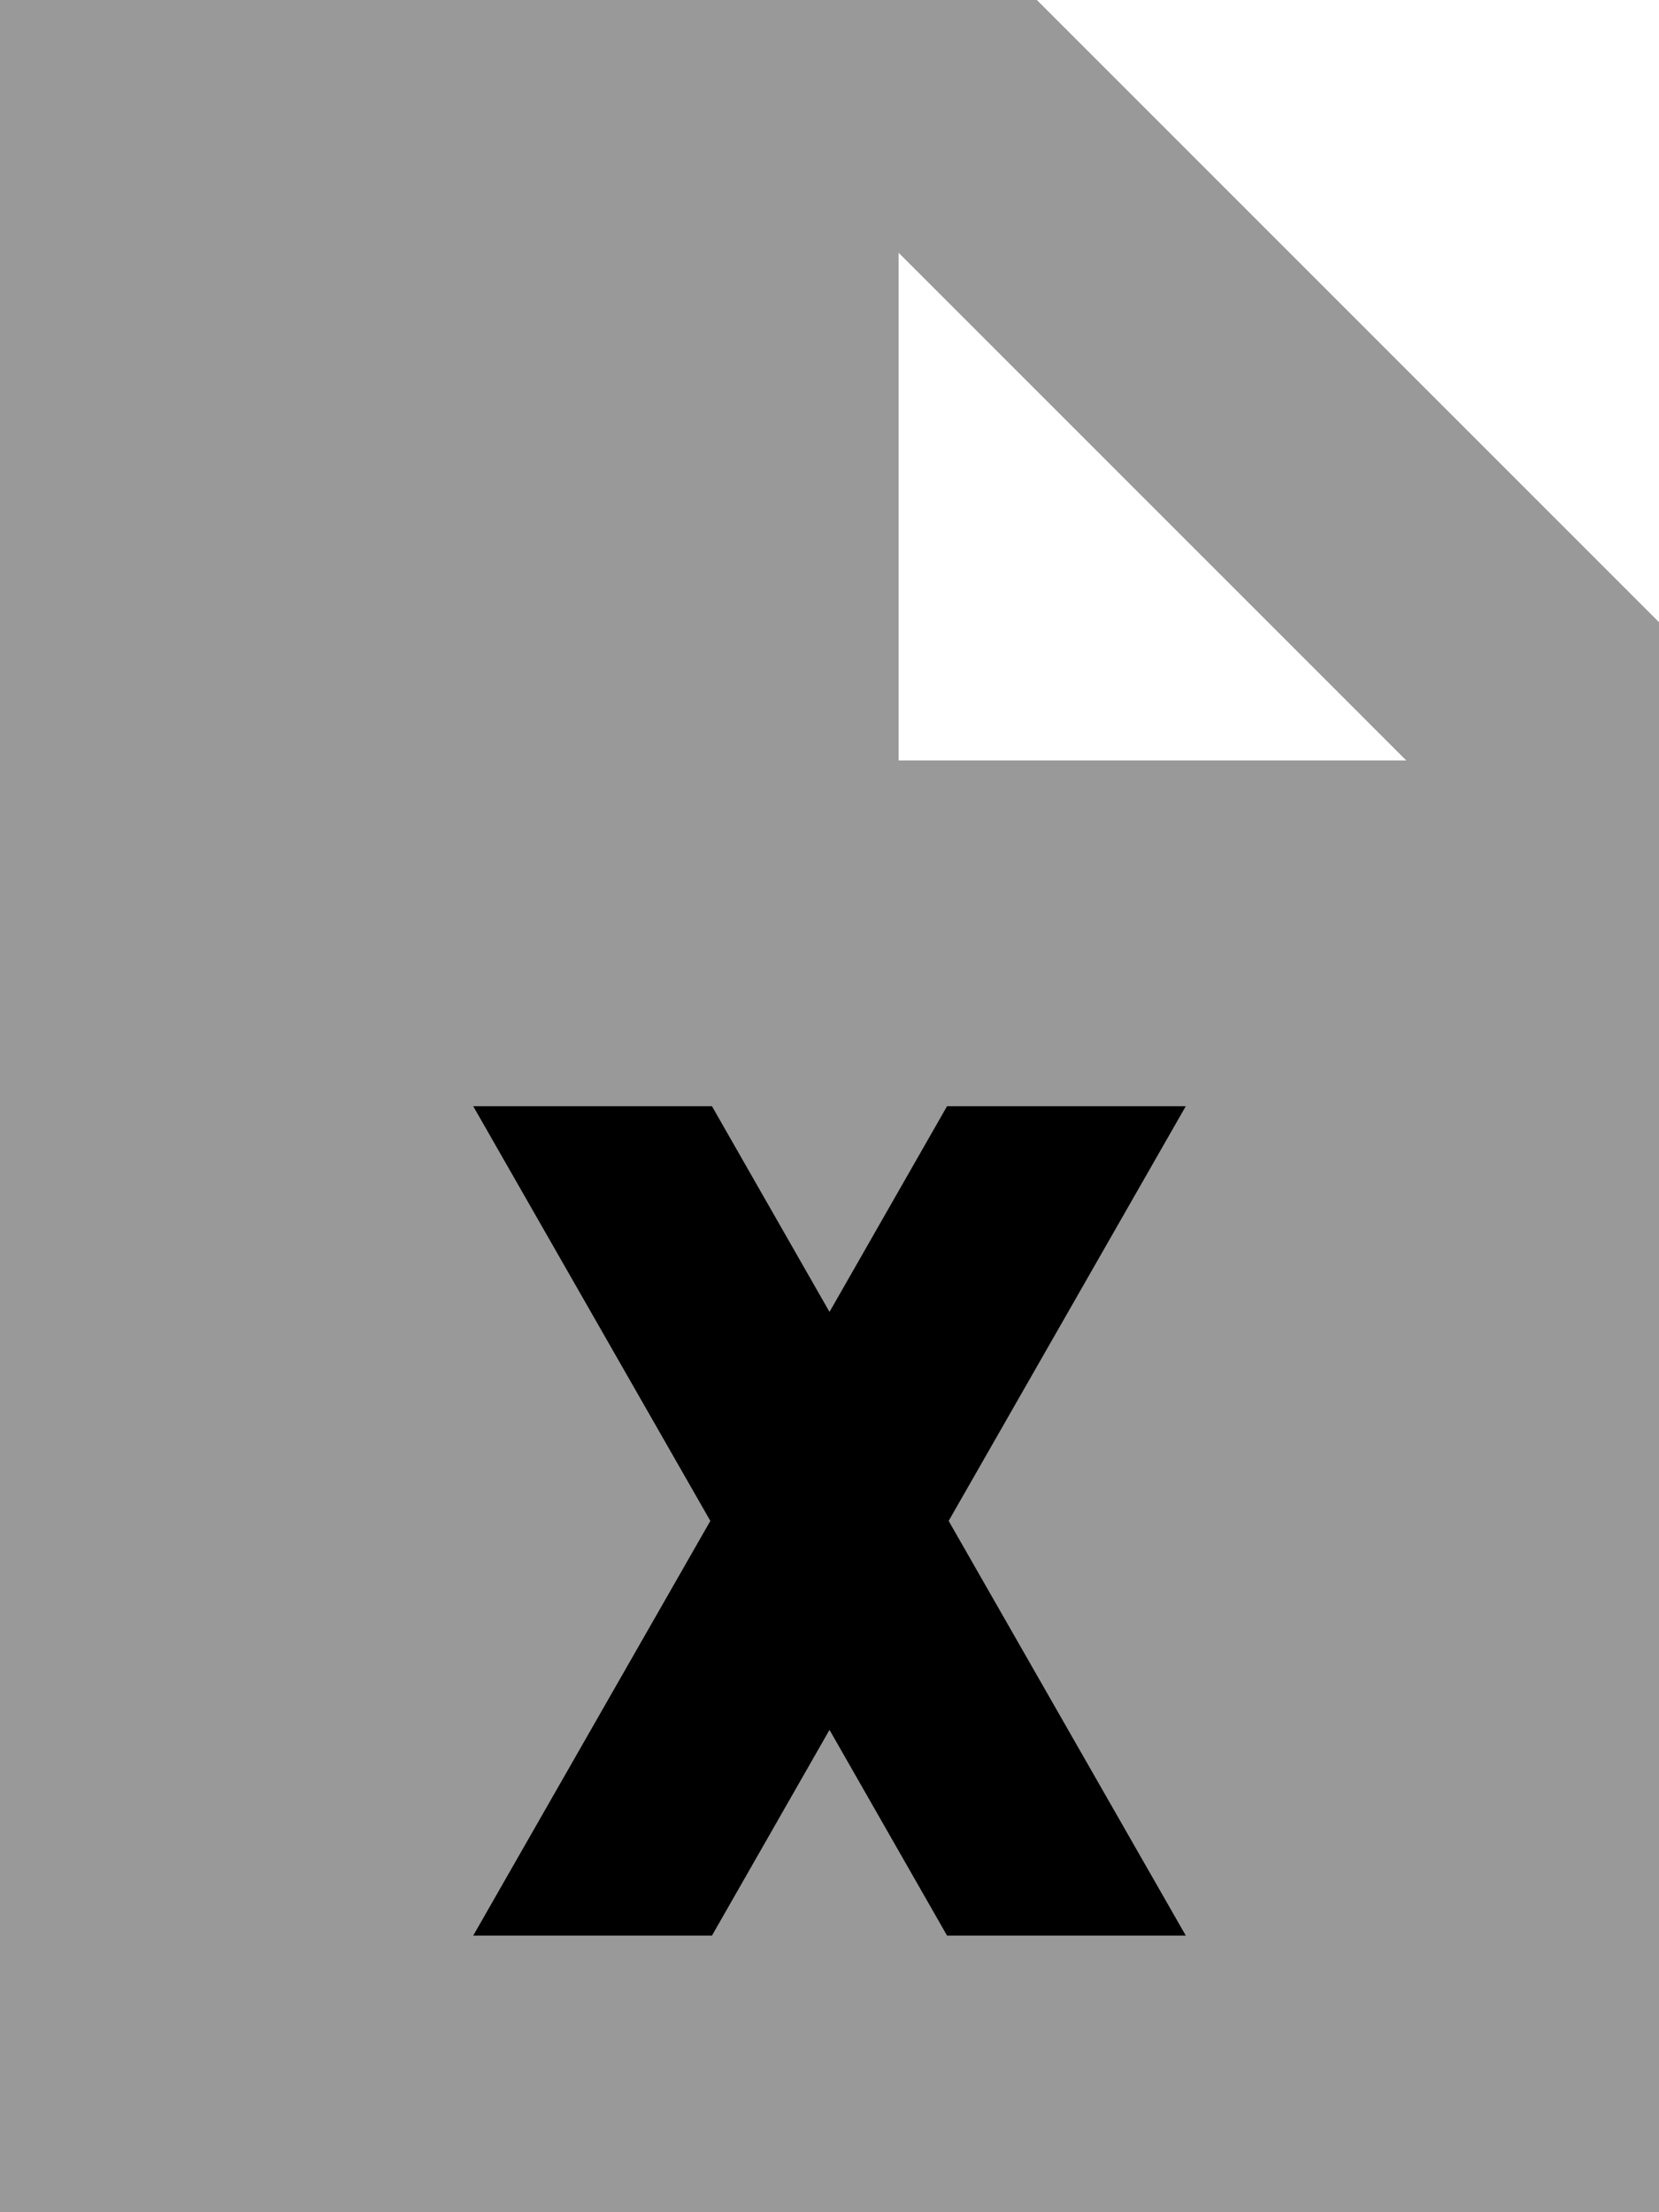 <svg xmlns="http://www.w3.org/2000/svg" viewBox="0 0 384 512"><!--! Font Awesome Pro 7.0.0 by @fontawesome - https://fontawesome.com License - https://fontawesome.com/license (Commercial License) Copyright 2025 Fonticons, Inc. --><path style="fill:currentColor;opacity:.4" d="M0 0L0 512 384 512 384 144 240 0 0 0zM109.5 256l55.3 0 27.2 47.6 27.2-47.6 55.3 0-54.9 96 54.9 96-55.3 0-27.2-47.6-27.2 47.6-55.3 0 54.9-96-54.9-96zM208 58.5L325.5 176 208 176 208 58.5z"/><path style="fill:currentColor;opacity:1" d="M164.4 352l-54.9-96 55.3 0 27.2 47.6 27.2-47.6 55.3 0-54.9 96 54.9 96-55.3 0-27.2-47.6-27.2 47.6-55.3 0 54.9-96z"/></svg>